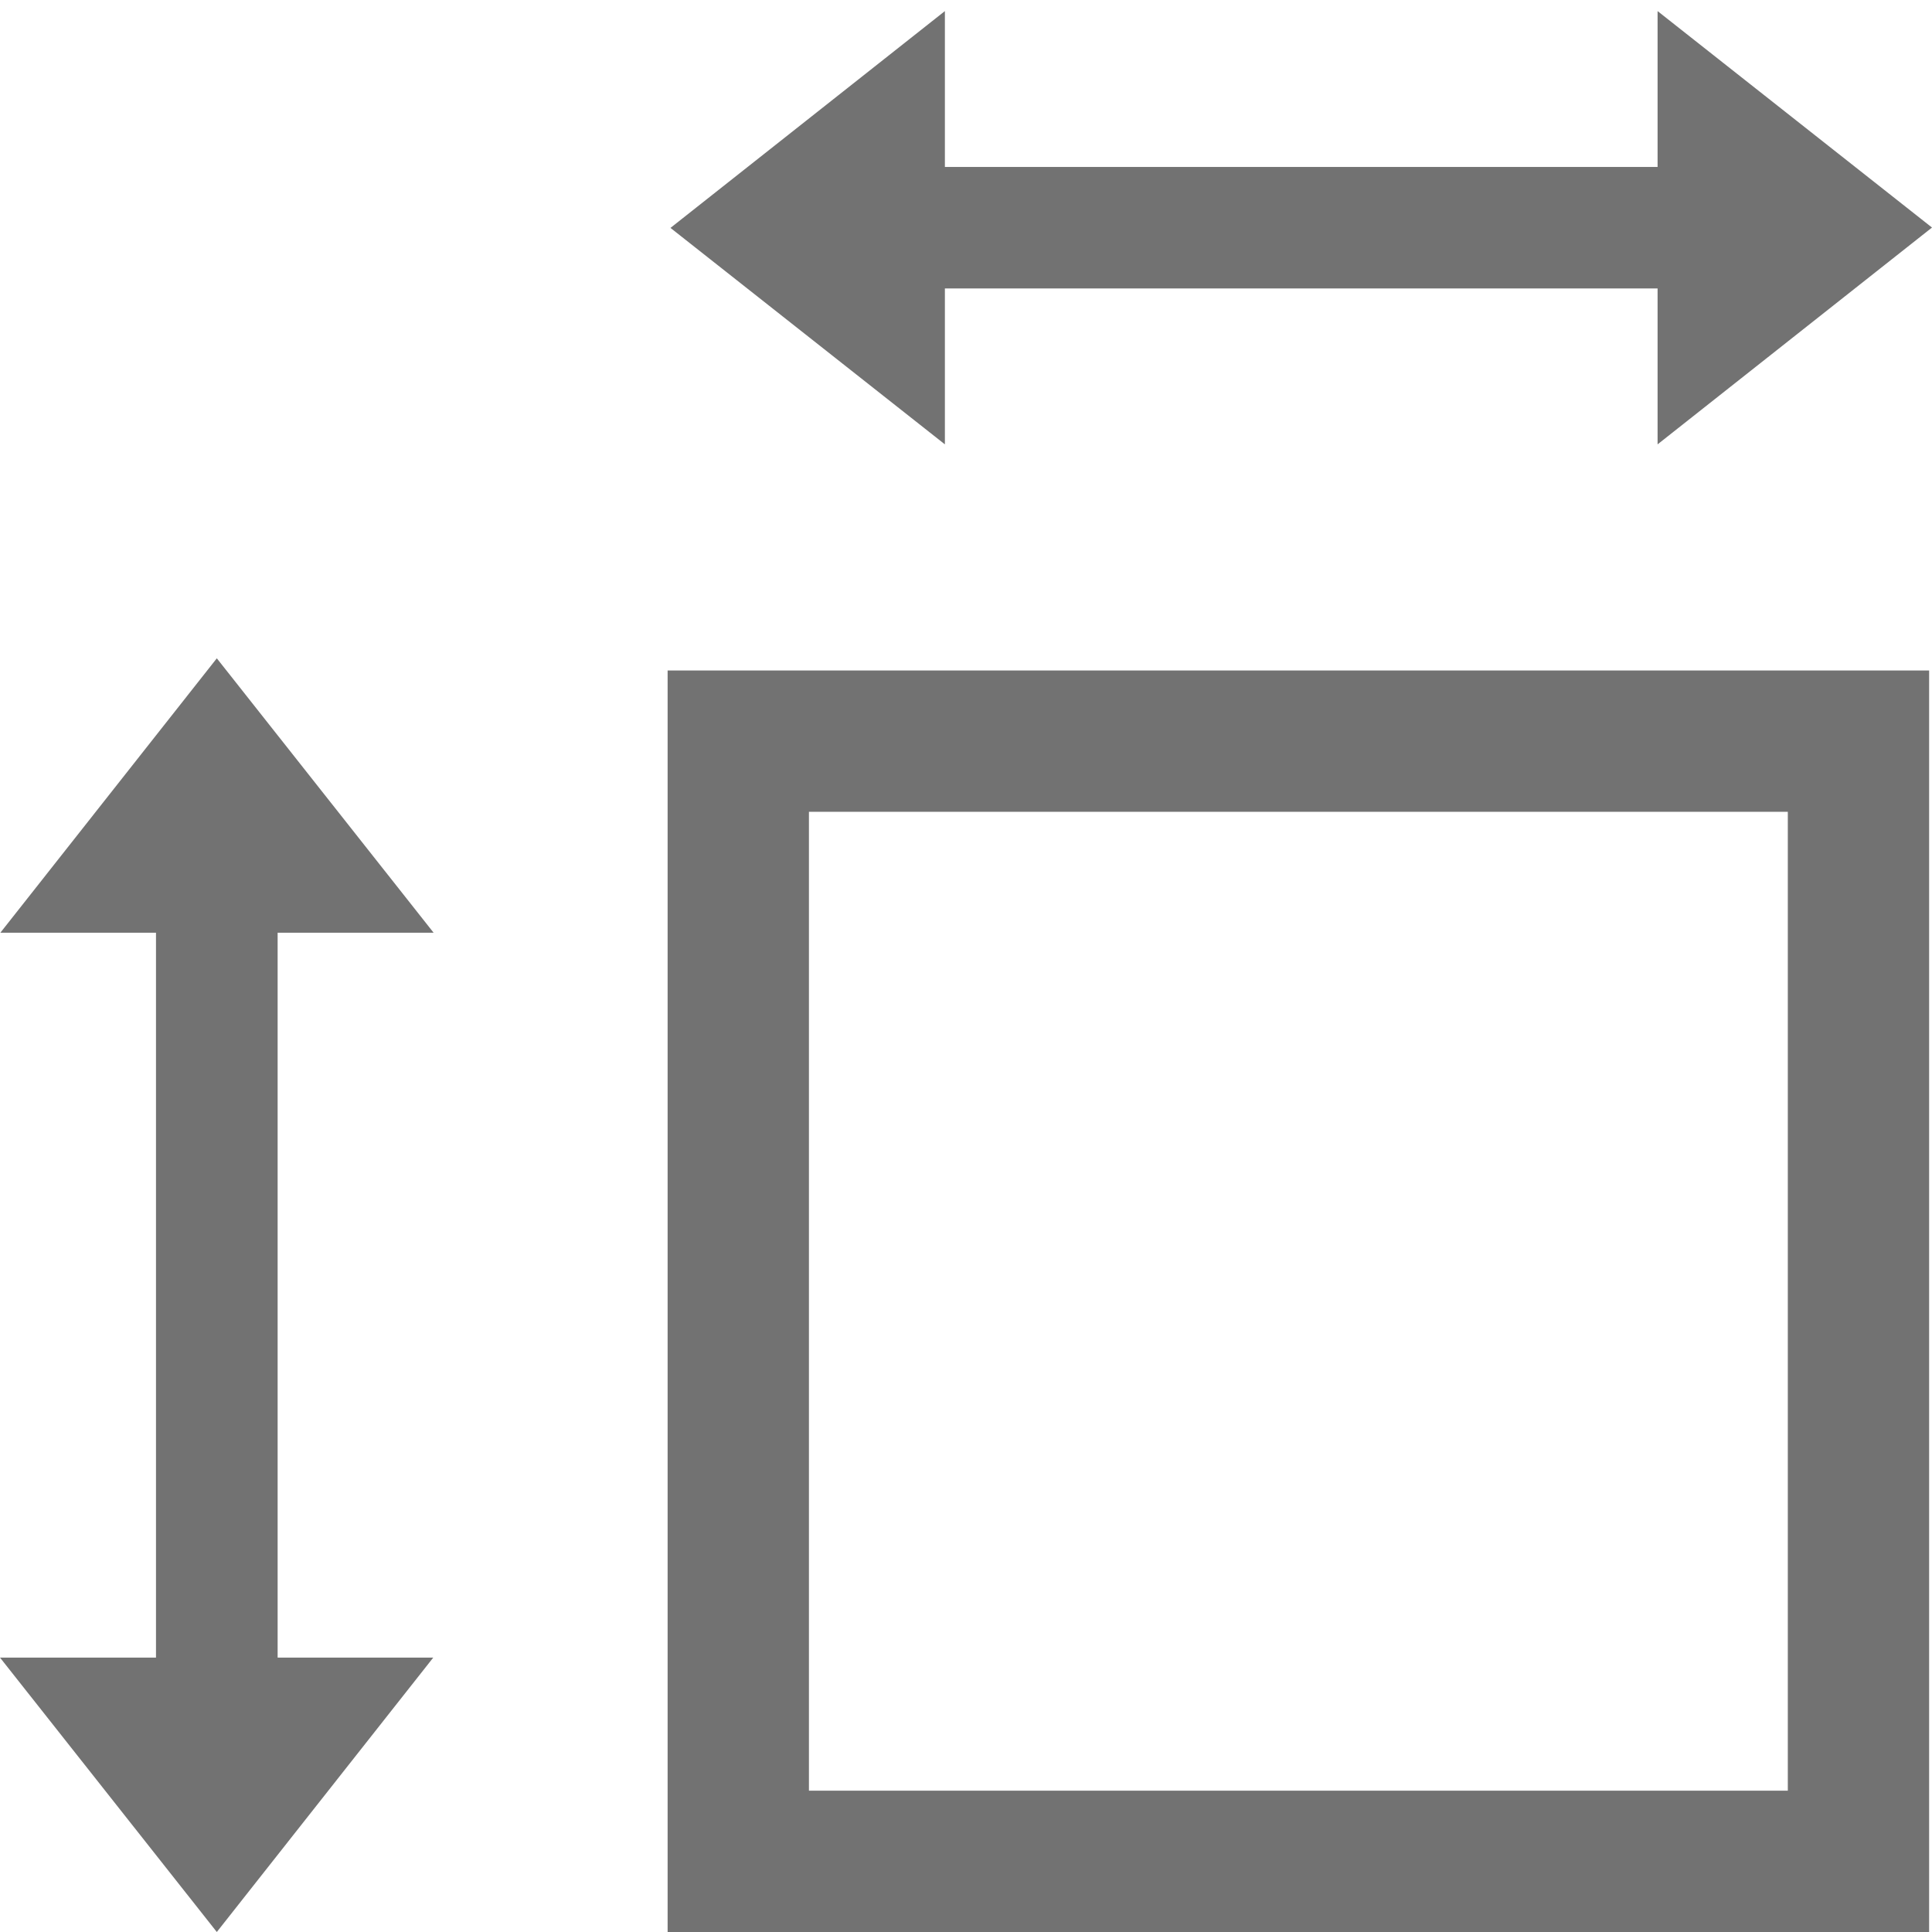 <svg xmlns="http://www.w3.org/2000/svg" viewBox="0 0 54 54" fill="#727272" xmlns:v="https://vecta.io/nano"><path d="m54 6.36-7.67 6.06V8.06H24.7V4.67h21.63V.31L54 6.36z"/><path d="M18.74 6.37 26.41.31v4.36H48.6v3.39H26.41v4.36l-7.67-6.05zM6.06 54 0 46.33h4.36V23.58h3.39v22.75h4.36L6.06 54z"/><path d="m6.06 18.4 6.06 7.67H7.76v23.2H4.37v-23.2H.01l6.05-7.67zM53.92 54H18.66V18.74h35.26V54zm-31.31-3.95h27.36V22.69H22.61v27.36z"/></svg>